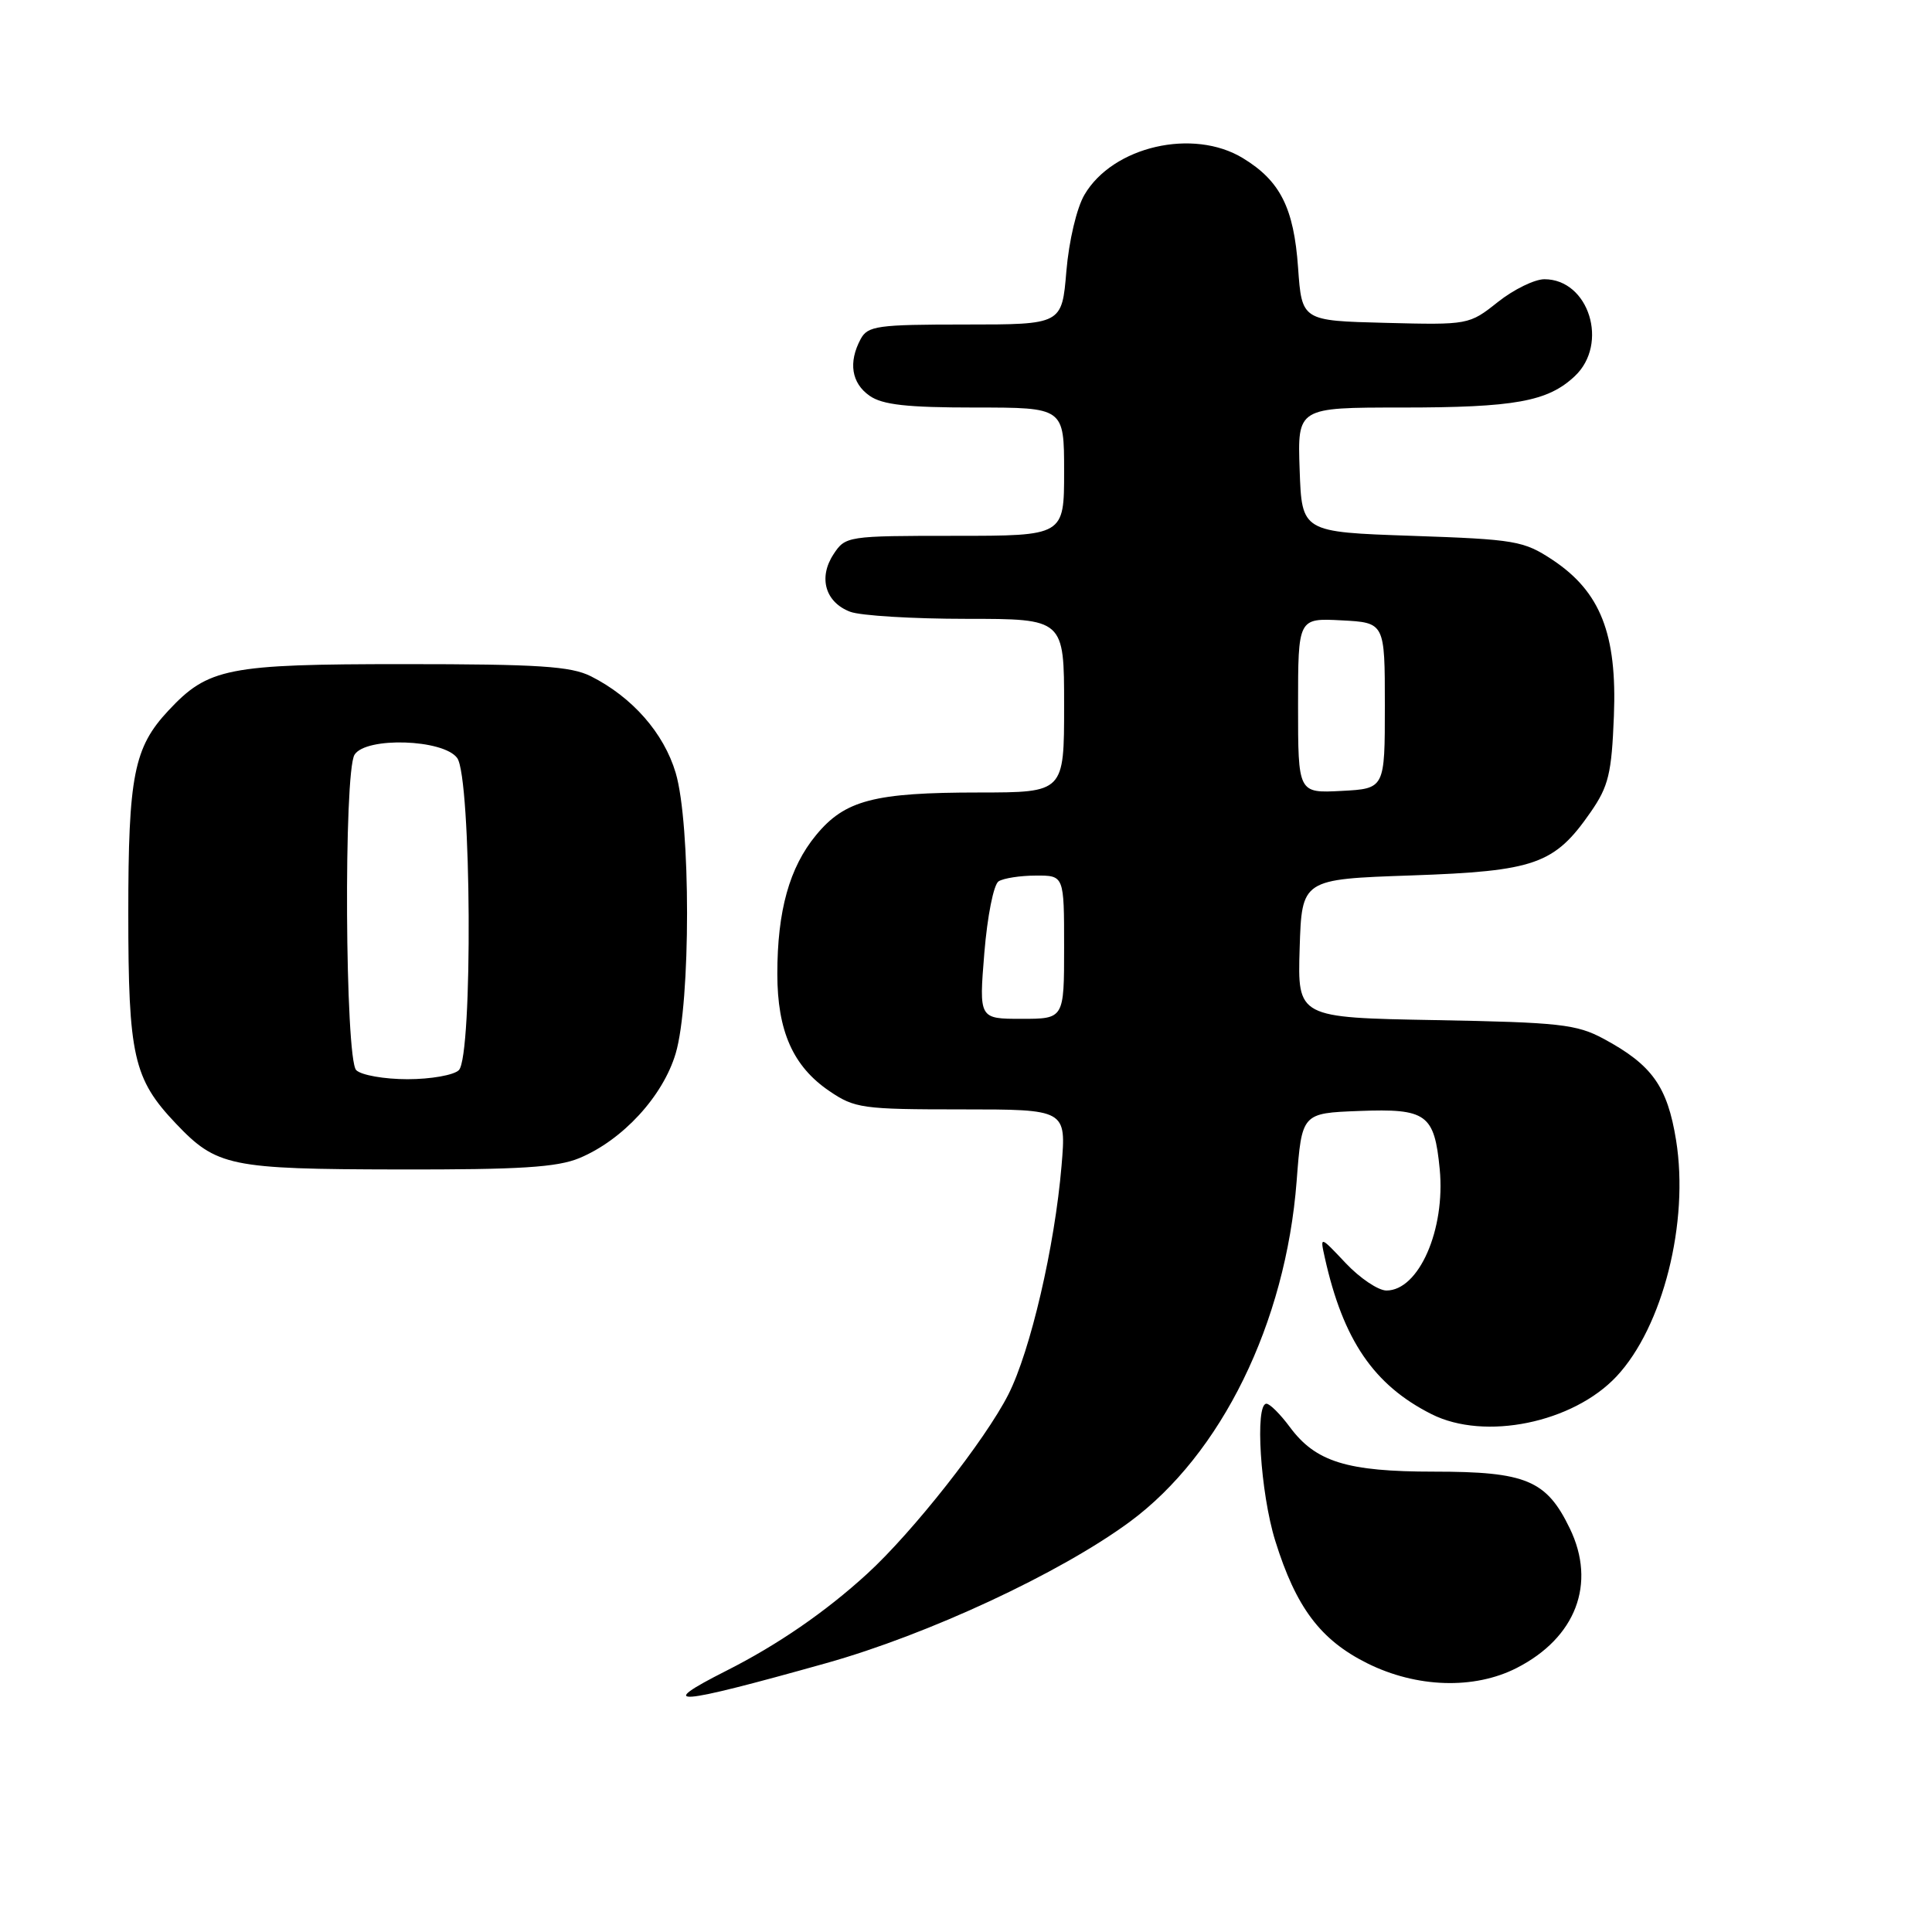 <?xml version="1.0" encoding="UTF-8" standalone="no"?>
<!DOCTYPE svg PUBLIC "-//W3C//DTD SVG 1.1//EN" "http://www.w3.org/Graphics/SVG/1.1/DTD/svg11.dtd" >
<svg xmlns="http://www.w3.org/2000/svg" xmlns:xlink="http://www.w3.org/1999/xlink" version="1.1" viewBox="0 0 256 256">
 <g >
 <path fill="currentColor"
d=" M 109.50 220.37 C 123.00 216.58 140.44 208.46 149.67 201.67 C 161.83 192.71 170.36 175.32 171.81 156.52 C 172.50 147.50 172.50 147.50 180.09 147.21 C 189.04 146.87 190.06 147.61 190.77 154.92 C 191.54 162.93 188.00 171.00 183.71 171.00 C 182.63 171.00 180.20 169.37 178.32 167.38 C 174.90 163.75 174.90 163.75 175.54 166.63 C 177.97 177.57 182.04 183.54 189.70 187.39 C 196.74 190.93 208.42 188.54 214.20 182.38 C 220.34 175.82 223.84 161.96 222.09 151.09 C 220.94 143.95 218.90 141.10 212.50 137.65 C 208.91 135.72 206.65 135.47 190.21 135.17 C 171.93 134.84 171.93 134.84 172.21 125.67 C 172.50 116.50 172.50 116.50 187.00 116.00 C 203.42 115.43 205.97 114.53 210.77 107.61 C 213.14 104.19 213.55 102.51 213.85 94.86 C 214.28 84.01 212.07 78.40 205.71 74.18 C 201.89 71.66 200.80 71.47 187.08 71.00 C 172.50 70.50 172.50 70.50 172.21 62.25 C 171.92 54.00 171.92 54.00 185.72 54.00 C 200.73 54.00 205.08 53.21 208.66 49.85 C 213.22 45.57 210.54 37.00 204.64 37.00 C 203.34 37.00 200.56 38.36 198.46 40.03 C 194.67 43.04 194.58 43.06 183.57 42.78 C 172.50 42.50 172.50 42.50 172.00 35.45 C 171.44 27.55 169.64 23.97 164.70 20.96 C 158.11 16.94 147.46 19.39 143.70 25.80 C 142.67 27.54 141.64 31.92 141.30 35.93 C 140.71 43.00 140.71 43.00 127.89 43.00 C 116.24 43.00 114.98 43.18 114.04 44.93 C 112.39 48.01 112.82 50.76 115.22 52.44 C 116.93 53.64 120.18 54.00 129.22 54.00 C 141.00 54.00 141.00 54.00 141.00 62.50 C 141.00 71.00 141.00 71.00 126.52 71.00 C 112.26 71.00 112.02 71.04 110.44 73.45 C 108.41 76.55 109.36 79.81 112.65 81.06 C 114.01 81.58 120.95 82.00 128.07 82.00 C 141.00 82.00 141.00 82.00 141.00 93.50 C 141.00 105.00 141.00 105.00 129.75 105.01 C 115.81 105.01 111.95 106.02 108.13 110.66 C 104.60 114.94 103.00 120.68 103.00 129.04 C 103.00 136.61 105.08 141.30 109.88 144.56 C 113.25 146.86 114.28 147.00 127.38 147.00 C 141.29 147.00 141.29 147.00 140.66 154.47 C 139.76 165.17 136.54 179.00 133.61 184.78 C 130.55 190.81 120.94 203.02 114.91 208.53 C 109.40 213.58 103.04 217.95 96.25 221.38 C 86.66 226.23 89.36 226.02 109.50 220.37 Z  M 200.96 221.02 C 208.82 217.01 211.55 209.84 208.01 202.53 C 204.92 196.13 202.21 195.00 190.02 195.00 C 178.48 195.00 174.33 193.71 170.91 189.09 C 169.65 187.39 168.26 186.00 167.81 186.00 C 166.26 186.00 167.01 197.83 168.97 204.14 C 171.72 212.99 174.96 217.30 181.16 220.39 C 187.70 223.65 195.33 223.89 200.96 221.02 Z  M 76.78 153.45 C 82.51 151.06 87.84 145.27 89.53 139.59 C 91.54 132.83 91.54 109.17 89.53 102.40 C 87.96 97.13 83.79 92.38 78.30 89.61 C 75.65 88.28 71.38 88.00 53.51 88.00 C 30.11 88.00 27.59 88.50 22.30 94.17 C 17.74 99.05 17.00 102.81 17.00 121.00 C 17.00 139.94 17.68 142.95 23.30 148.87 C 28.71 154.56 30.43 154.92 52.78 154.96 C 68.90 154.99 73.83 154.68 76.78 153.45 Z  M 130.43 126.26 C 130.83 121.40 131.66 117.20 132.32 116.78 C 132.97 116.37 135.19 116.02 137.25 116.02 C 141.00 116.00 141.00 116.00 141.00 125.50 C 141.00 135.00 141.00 135.00 135.36 135.00 C 129.72 135.00 129.72 135.00 130.43 126.26 Z  M 172.00 93.50 C 172.00 81.90 172.00 81.90 177.75 82.20 C 183.50 82.50 183.50 82.50 183.50 93.50 C 183.50 104.50 183.50 104.50 177.75 104.80 C 172.00 105.10 172.00 105.10 172.00 93.50 Z  M 47.20 141.80 C 45.72 140.32 45.52 102.30 46.98 100.00 C 48.49 97.61 58.75 97.94 60.58 100.44 C 62.47 103.02 62.67 139.93 60.80 141.80 C 60.14 142.46 57.08 143.00 54.00 143.00 C 50.92 143.00 47.86 142.46 47.20 141.80 Z "/>
</g>
</svg>